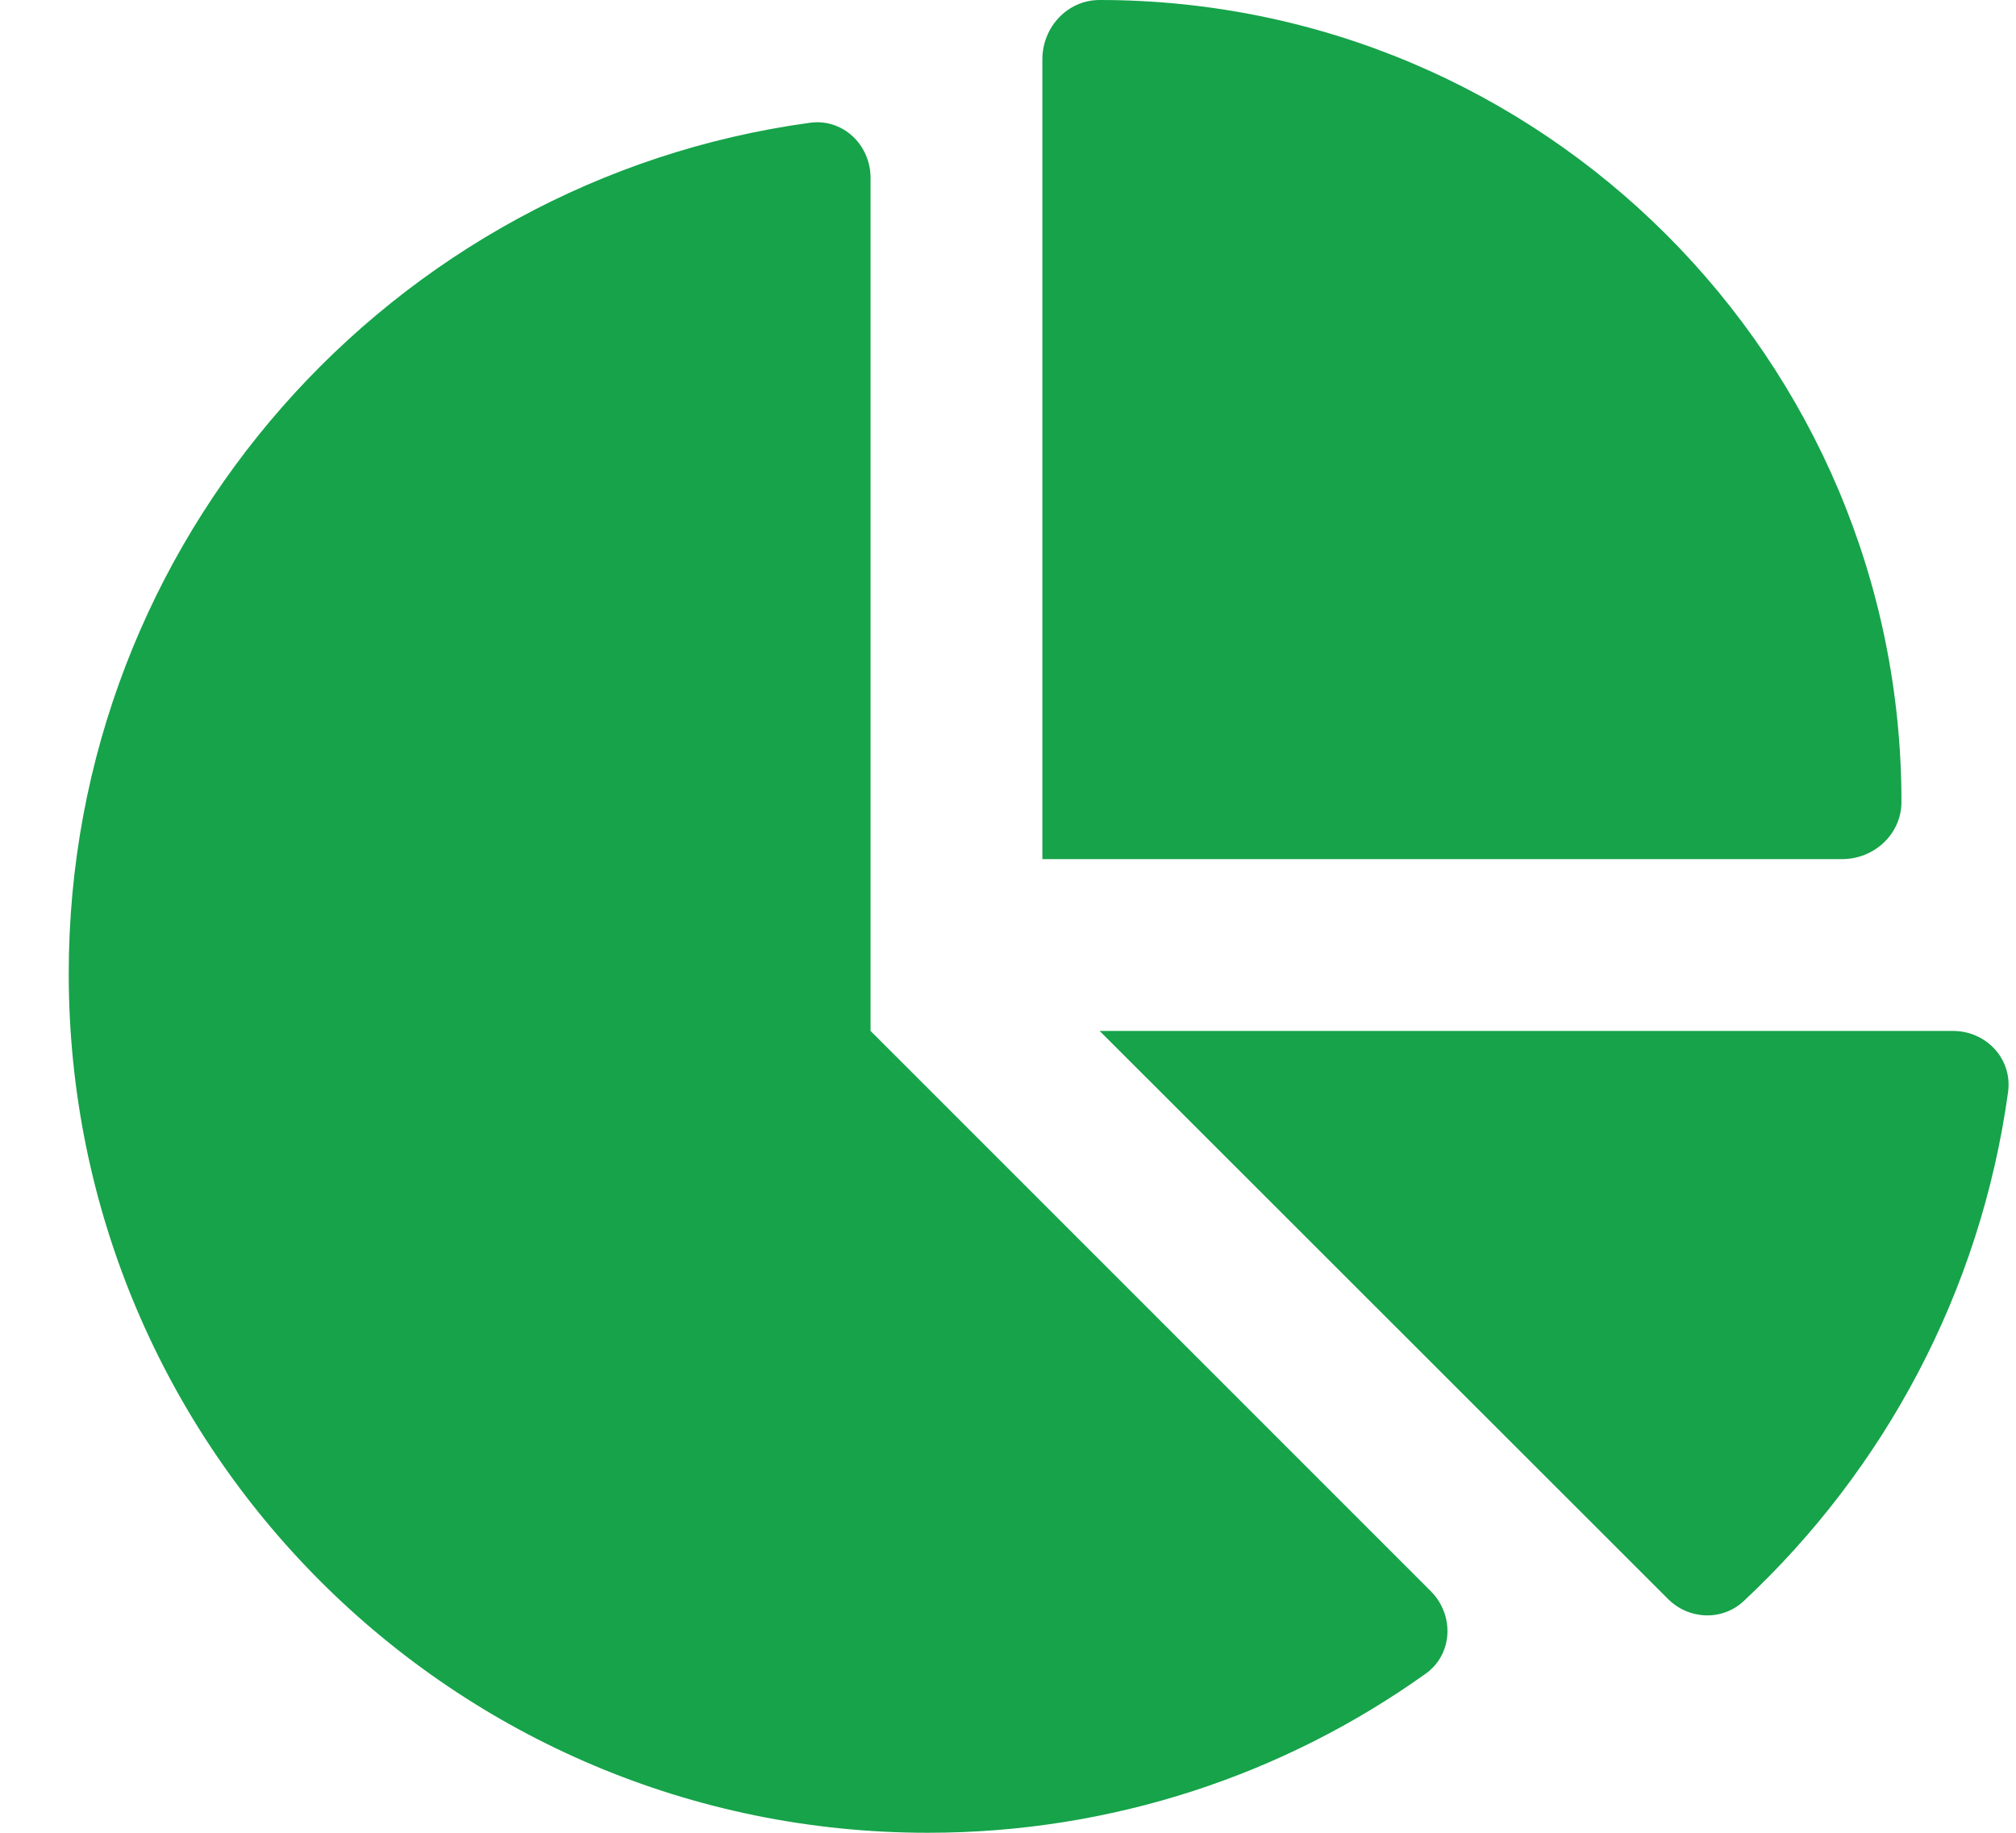 <svg width="22" height="20" viewBox="0 0 22 20" fill="none" xmlns="http://www.w3.org/2000/svg">
<path d="M11.375 9.375V0.648C11.375 0.297 11.648 0 12 0C16.832 0 20.75 3.918 20.75 8.75C20.75 9.102 20.453 9.375 20.102 9.375H11.375ZM0.75 10.625C0.75 5.887 4.27 1.965 8.836 1.34C9.195 1.289 9.5 1.578 9.5 1.941V11.25L15.613 17.363C15.875 17.625 15.855 18.055 15.555 18.266C14.023 19.359 12.148 20 10.125 20C4.949 20 0.75 15.805 0.75 10.625ZM21.312 11.25C21.676 11.25 21.961 11.555 21.914 11.914C21.613 14.098 20.562 16.039 19.027 17.473C18.793 17.691 18.426 17.676 18.199 17.445L12 11.25H21.312Z" fill="#16A34A"/>
</svg>
